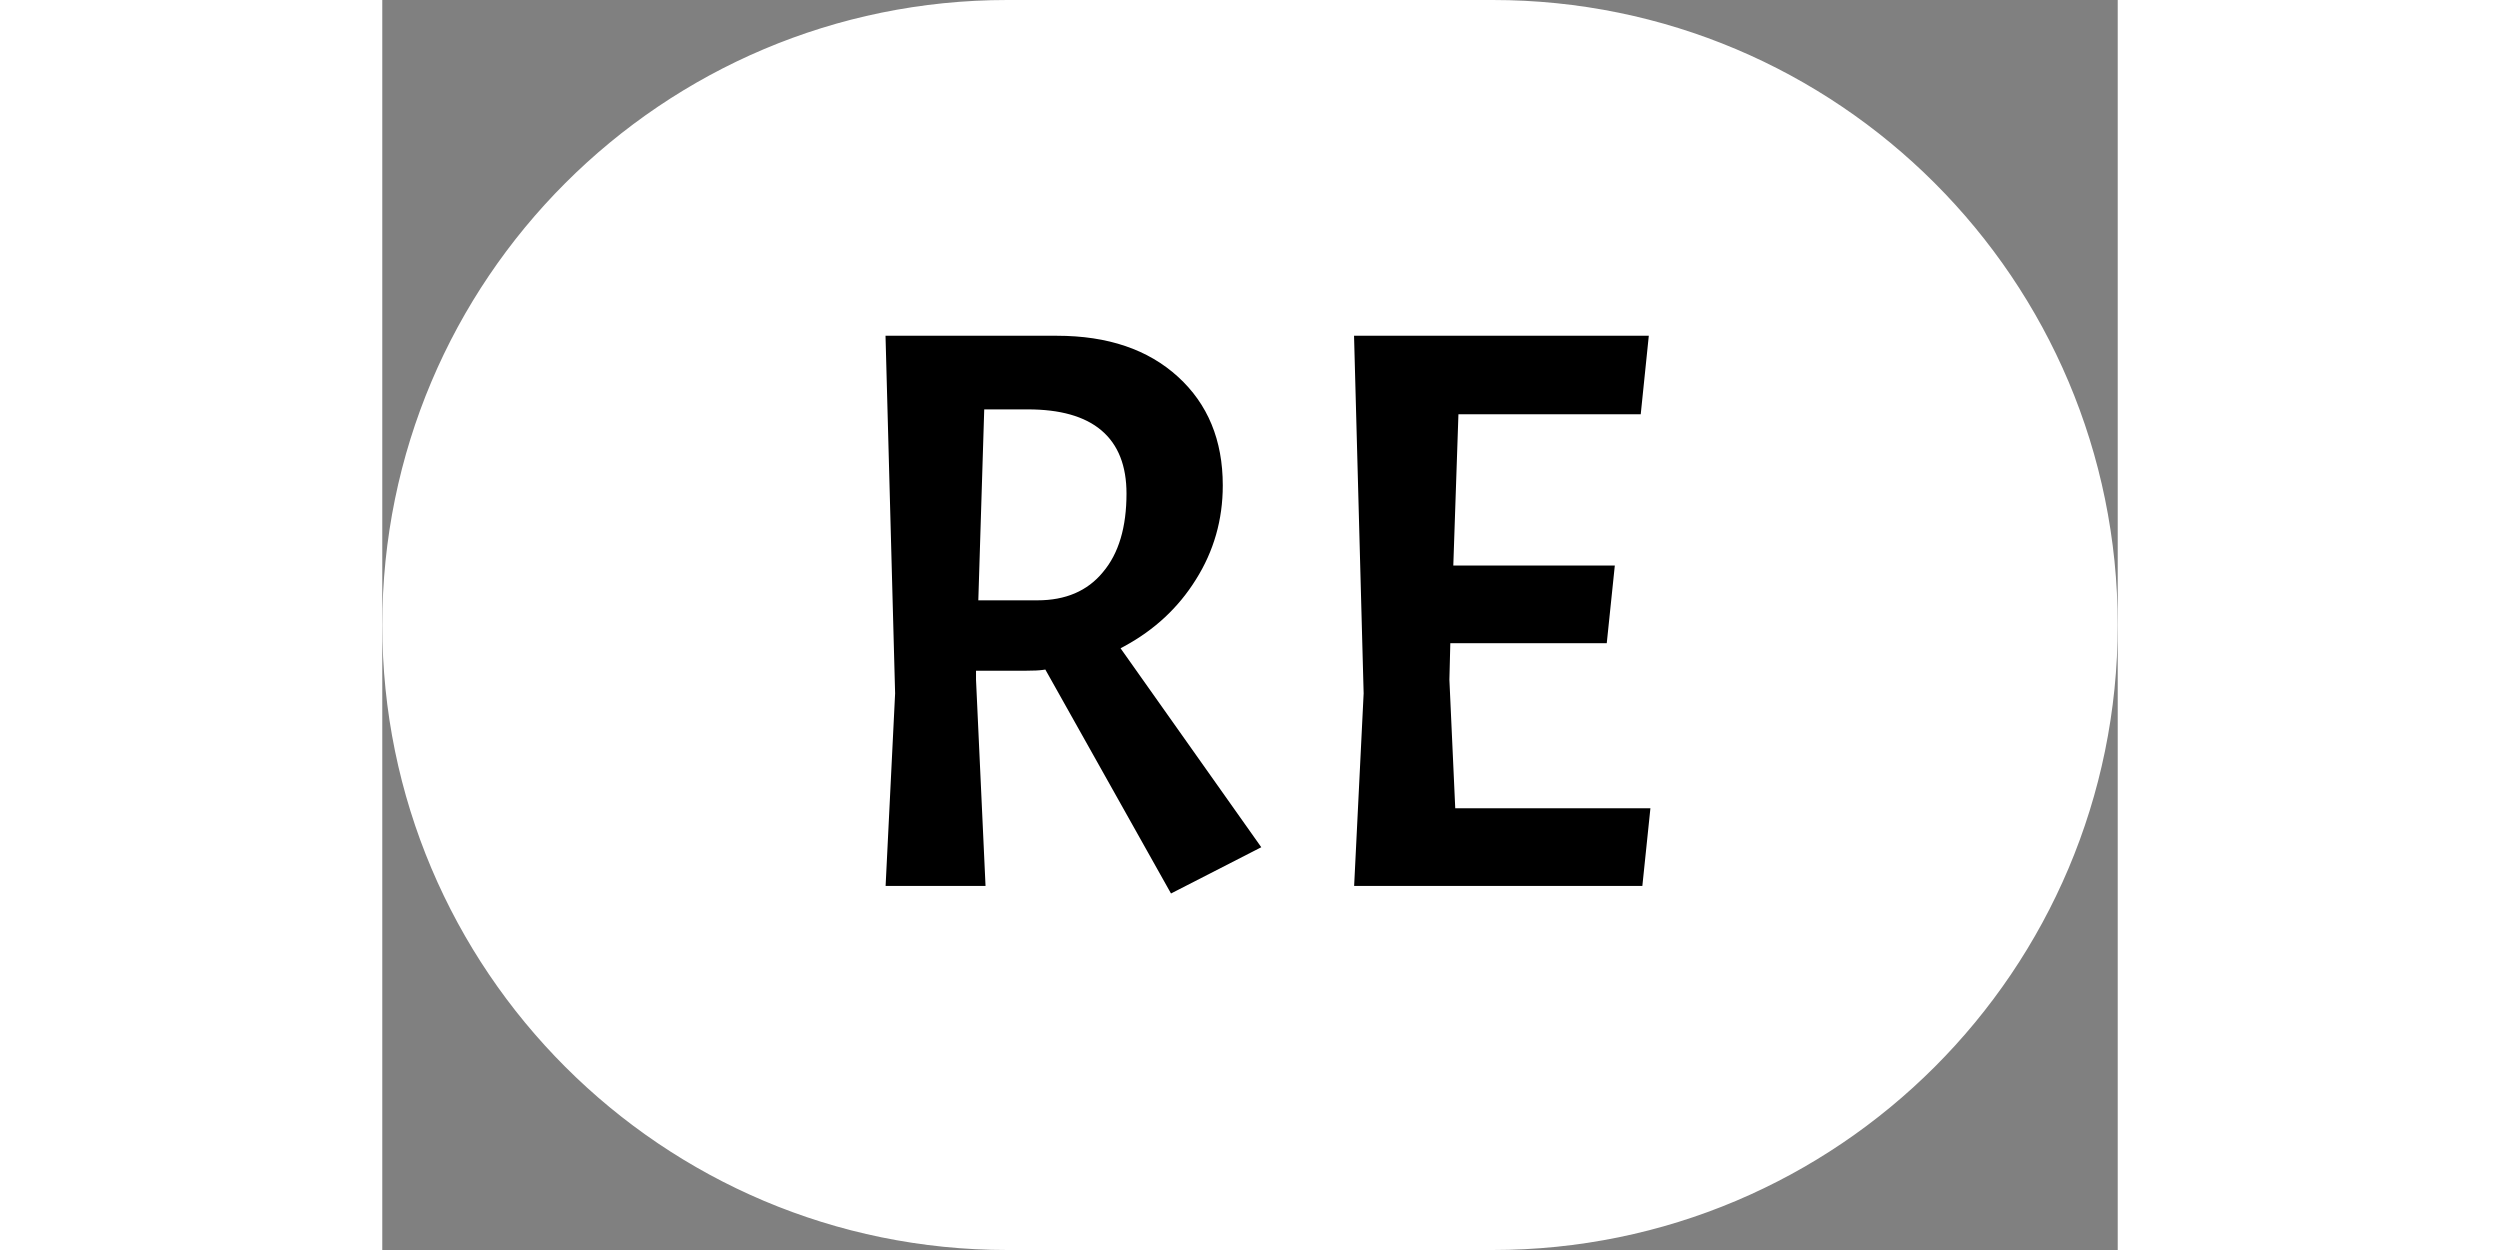 <svg width="40px" height="20px" viewBox="0 0 429 309" fill="none" xmlns="http://www.w3.org/2000/svg">
<rect x="0" y="0" width="429" height="309" fill="#808080" stroke="none"/>
<path d="M154.5 5H274.5C357.067 5 424 71.933 424 154.5C424 237.067 357.067 304 274.5 304H154.5C71.933 304 5 237.067 5 154.5C5 71.933 71.933 5 154.5 5Z" fill="white" stroke="white" stroke-width="10"/>
<mask id="path-2-outside-1_87_1108" maskUnits="userSpaceOnUse" x="122" y="81" width="194" height="143" fill="black">
<rect fill="white" x="122" y="81" width="194" height="143"/>
<path d="M159.171 166.8H147.771V168L150.171 220H123.371L125.771 171.4L123.371 82H166.771C179.571 82 189.771 85.467 197.371 92.4C204.971 99.333 208.771 108.533 208.771 120C208.771 128.667 206.504 136.6 201.971 143.8C197.571 150.867 191.571 156.467 183.971 160.6L218.771 209.8L194.571 222.2L163.371 166.6C162.438 166.733 161.038 166.8 159.171 166.8ZM159.571 102.2H149.771L148.371 147.4H161.971C168.638 147.4 173.771 145.2 177.371 140.8C181.104 136.4 182.971 130.133 182.971 122C182.971 108.8 175.171 102.2 159.571 102.2ZM239.191 220L241.591 171.4L239.191 82H314.191L311.991 103.4H266.991L265.791 138.8H305.791L303.591 160H264.991L264.791 168L266.191 198.8H314.591L312.391 220H239.191Z"/>
</mask>
<path d="M159.171 166.8H147.771V168L150.171 220H123.371L125.771 171.4L123.371 82H166.771C179.571 82 189.771 85.467 197.371 92.4C204.971 99.333 208.771 108.533 208.771 120C208.771 128.667 206.504 136.6 201.971 143.8C197.571 150.867 191.571 156.467 183.971 160.6L218.771 209.8L194.571 222.2L163.371 166.6C162.438 166.733 161.038 166.8 159.171 166.8ZM159.571 102.2H149.771L148.371 147.4H161.971C168.638 147.4 173.771 145.2 177.371 140.8C181.104 136.4 182.971 130.133 182.971 122C182.971 108.8 175.171 102.2 159.571 102.2ZM239.191 220L241.591 171.4L239.191 82H314.191L311.991 103.4H266.991L265.791 138.8H305.791L303.591 160H264.991L264.791 168L266.191 198.8H314.591L312.391 220H239.191Z" fill="black"/>
<path d="M147.771 166.8V165.8H146.771V166.8H147.771ZM147.771 168H146.771V168.023L146.772 168.046L147.771 168ZM150.171 220V221H151.218L151.17 219.954L150.171 220ZM123.371 220L122.372 219.951L122.32 221H123.371V220ZM125.771 171.4L126.77 171.449L126.772 171.411L126.771 171.373L125.771 171.4ZM123.371 82V81H122.344L122.371 82.027L123.371 82ZM197.371 92.4L196.697 93.139L196.697 93.139L197.371 92.4ZM201.971 143.8L201.125 143.267L201.122 143.271L201.971 143.8ZM183.971 160.6L183.493 159.722L182.505 160.259L183.155 161.177L183.971 160.6ZM218.771 209.8L219.227 210.69L220.253 210.164L219.588 209.223L218.771 209.8ZM194.571 222.2L193.699 222.689L194.17 223.529L195.027 223.09L194.571 222.2ZM163.371 166.6L164.243 166.111L163.908 165.513L163.23 165.61L163.371 166.6ZM149.771 102.2V101.2H148.802L148.772 102.169L149.771 102.2ZM148.371 147.4L147.372 147.369L147.34 148.4H148.371V147.4ZM177.371 140.8L176.609 140.153L176.603 140.16L176.597 140.167L177.371 140.8ZM159.171 165.8H147.771V167.8H159.171V165.8ZM146.771 166.8V168H148.771V166.8H146.771ZM146.772 168.046L149.172 220.046L151.17 219.954L148.77 167.954L146.772 168.046ZM150.171 219H123.371V221H150.171V219ZM124.37 220.049L126.77 171.449L124.772 171.351L122.372 219.951L124.37 220.049ZM126.771 171.373L124.371 81.973L122.371 82.027L124.771 171.427L126.771 171.373ZM123.371 83H166.771V81H123.371V83ZM166.771 83C179.385 83 189.323 86.412 196.697 93.139L198.045 91.661C190.219 84.521 179.757 81 166.771 81V83ZM196.697 93.139C204.064 99.86 207.771 108.779 207.771 120H209.771C209.771 108.288 205.878 98.807 198.045 91.661L196.697 93.139ZM207.771 120C207.771 128.482 205.556 136.23 201.125 143.267L202.817 144.333C207.453 136.97 209.771 128.852 209.771 120H207.771ZM201.122 143.271C196.817 150.185 190.948 155.667 183.493 159.722L184.449 161.478C192.195 157.266 198.325 151.548 202.82 144.329L201.122 143.271ZM183.155 161.177L217.955 210.377L219.588 209.223L184.788 160.023L183.155 161.177ZM218.315 208.91L194.115 221.31L195.027 223.09L219.227 210.69L218.315 208.91ZM195.443 221.711L164.243 166.111L162.499 167.089L193.699 222.689L195.443 221.711ZM163.23 165.61C162.369 165.733 161.027 165.8 159.171 165.8V167.8C161.049 167.8 162.507 167.734 163.513 167.59L163.23 165.61ZM159.571 101.2H149.771V103.2H159.571V101.2ZM148.772 102.169L147.372 147.369L149.371 147.431L150.771 102.231L148.772 102.169ZM148.371 148.4H161.971V146.4H148.371V148.4ZM161.971 148.4C168.88 148.4 174.321 146.107 178.145 141.433L176.597 140.167C173.221 144.293 168.396 146.4 161.971 146.4V148.4ZM178.134 141.447C182.073 136.805 183.971 130.274 183.971 122H181.971C181.971 129.992 180.136 135.995 176.609 140.153L178.134 141.447ZM183.971 122C183.971 115.198 181.954 109.929 177.767 106.387C173.613 102.871 167.488 101.2 159.571 101.2V103.2C167.254 103.2 172.83 104.829 176.475 107.913C180.089 110.971 181.971 115.602 181.971 122H183.971ZM239.191 220L238.193 219.951L238.141 221H239.191V220ZM241.591 171.4L242.59 171.449L242.592 171.411L242.591 171.373L241.591 171.4ZM239.191 82V81H238.164L238.192 82.027L239.191 82ZM314.191 82L315.186 82.102L315.299 81H314.191V82ZM311.991 103.4V104.4H312.894L312.986 103.502L311.991 103.4ZM266.991 103.4V102.4H266.025L265.992 103.366L266.991 103.4ZM265.791 138.8L264.792 138.766L264.757 139.8H265.791V138.8ZM305.791 138.8L306.786 138.903L306.901 137.8H305.791V138.8ZM303.591 160V161H304.493L304.586 160.103L303.591 160ZM264.991 160V159H264.016L263.992 159.975L264.991 160ZM264.791 168L263.792 167.975L263.791 168.01L263.792 168.045L264.791 168ZM266.191 198.8L265.192 198.845L265.236 199.8H266.191V198.8ZM314.591 198.8L315.586 198.903L315.701 197.8H314.591V198.8ZM312.391 220V221H313.293L313.386 220.103L312.391 220ZM240.19 220.049L242.59 171.449L240.593 171.351L238.193 219.951L240.19 220.049ZM242.591 171.373L240.191 81.973L238.192 82.027L240.592 171.427L242.591 171.373ZM239.191 83H314.191V81H239.191V83ZM313.197 81.898L310.997 103.298L312.986 103.502L315.186 82.102L313.197 81.898ZM311.991 102.4H266.991V104.4H311.991V102.4ZM265.992 103.366L264.792 138.766L266.791 138.834L267.991 103.434L265.992 103.366ZM265.791 139.8H305.791V137.8H265.791V139.8ZM304.797 138.697L302.597 159.897L304.586 160.103L306.786 138.903L304.797 138.697ZM303.591 159H264.991V161H303.591V159ZM263.992 159.975L263.792 167.975L265.791 168.025L265.991 160.025L263.992 159.975ZM263.792 168.045L265.192 198.845L267.19 198.755L265.79 167.955L263.792 168.045ZM266.191 199.8H314.591V197.8H266.191V199.8ZM313.597 198.697L311.397 219.897L313.386 220.103L315.586 198.903L313.597 198.697ZM312.391 219H239.191V221H312.391V219Z" fill="white" mask="url(#path-2-outside-1_87_1108)"/>
</svg>
